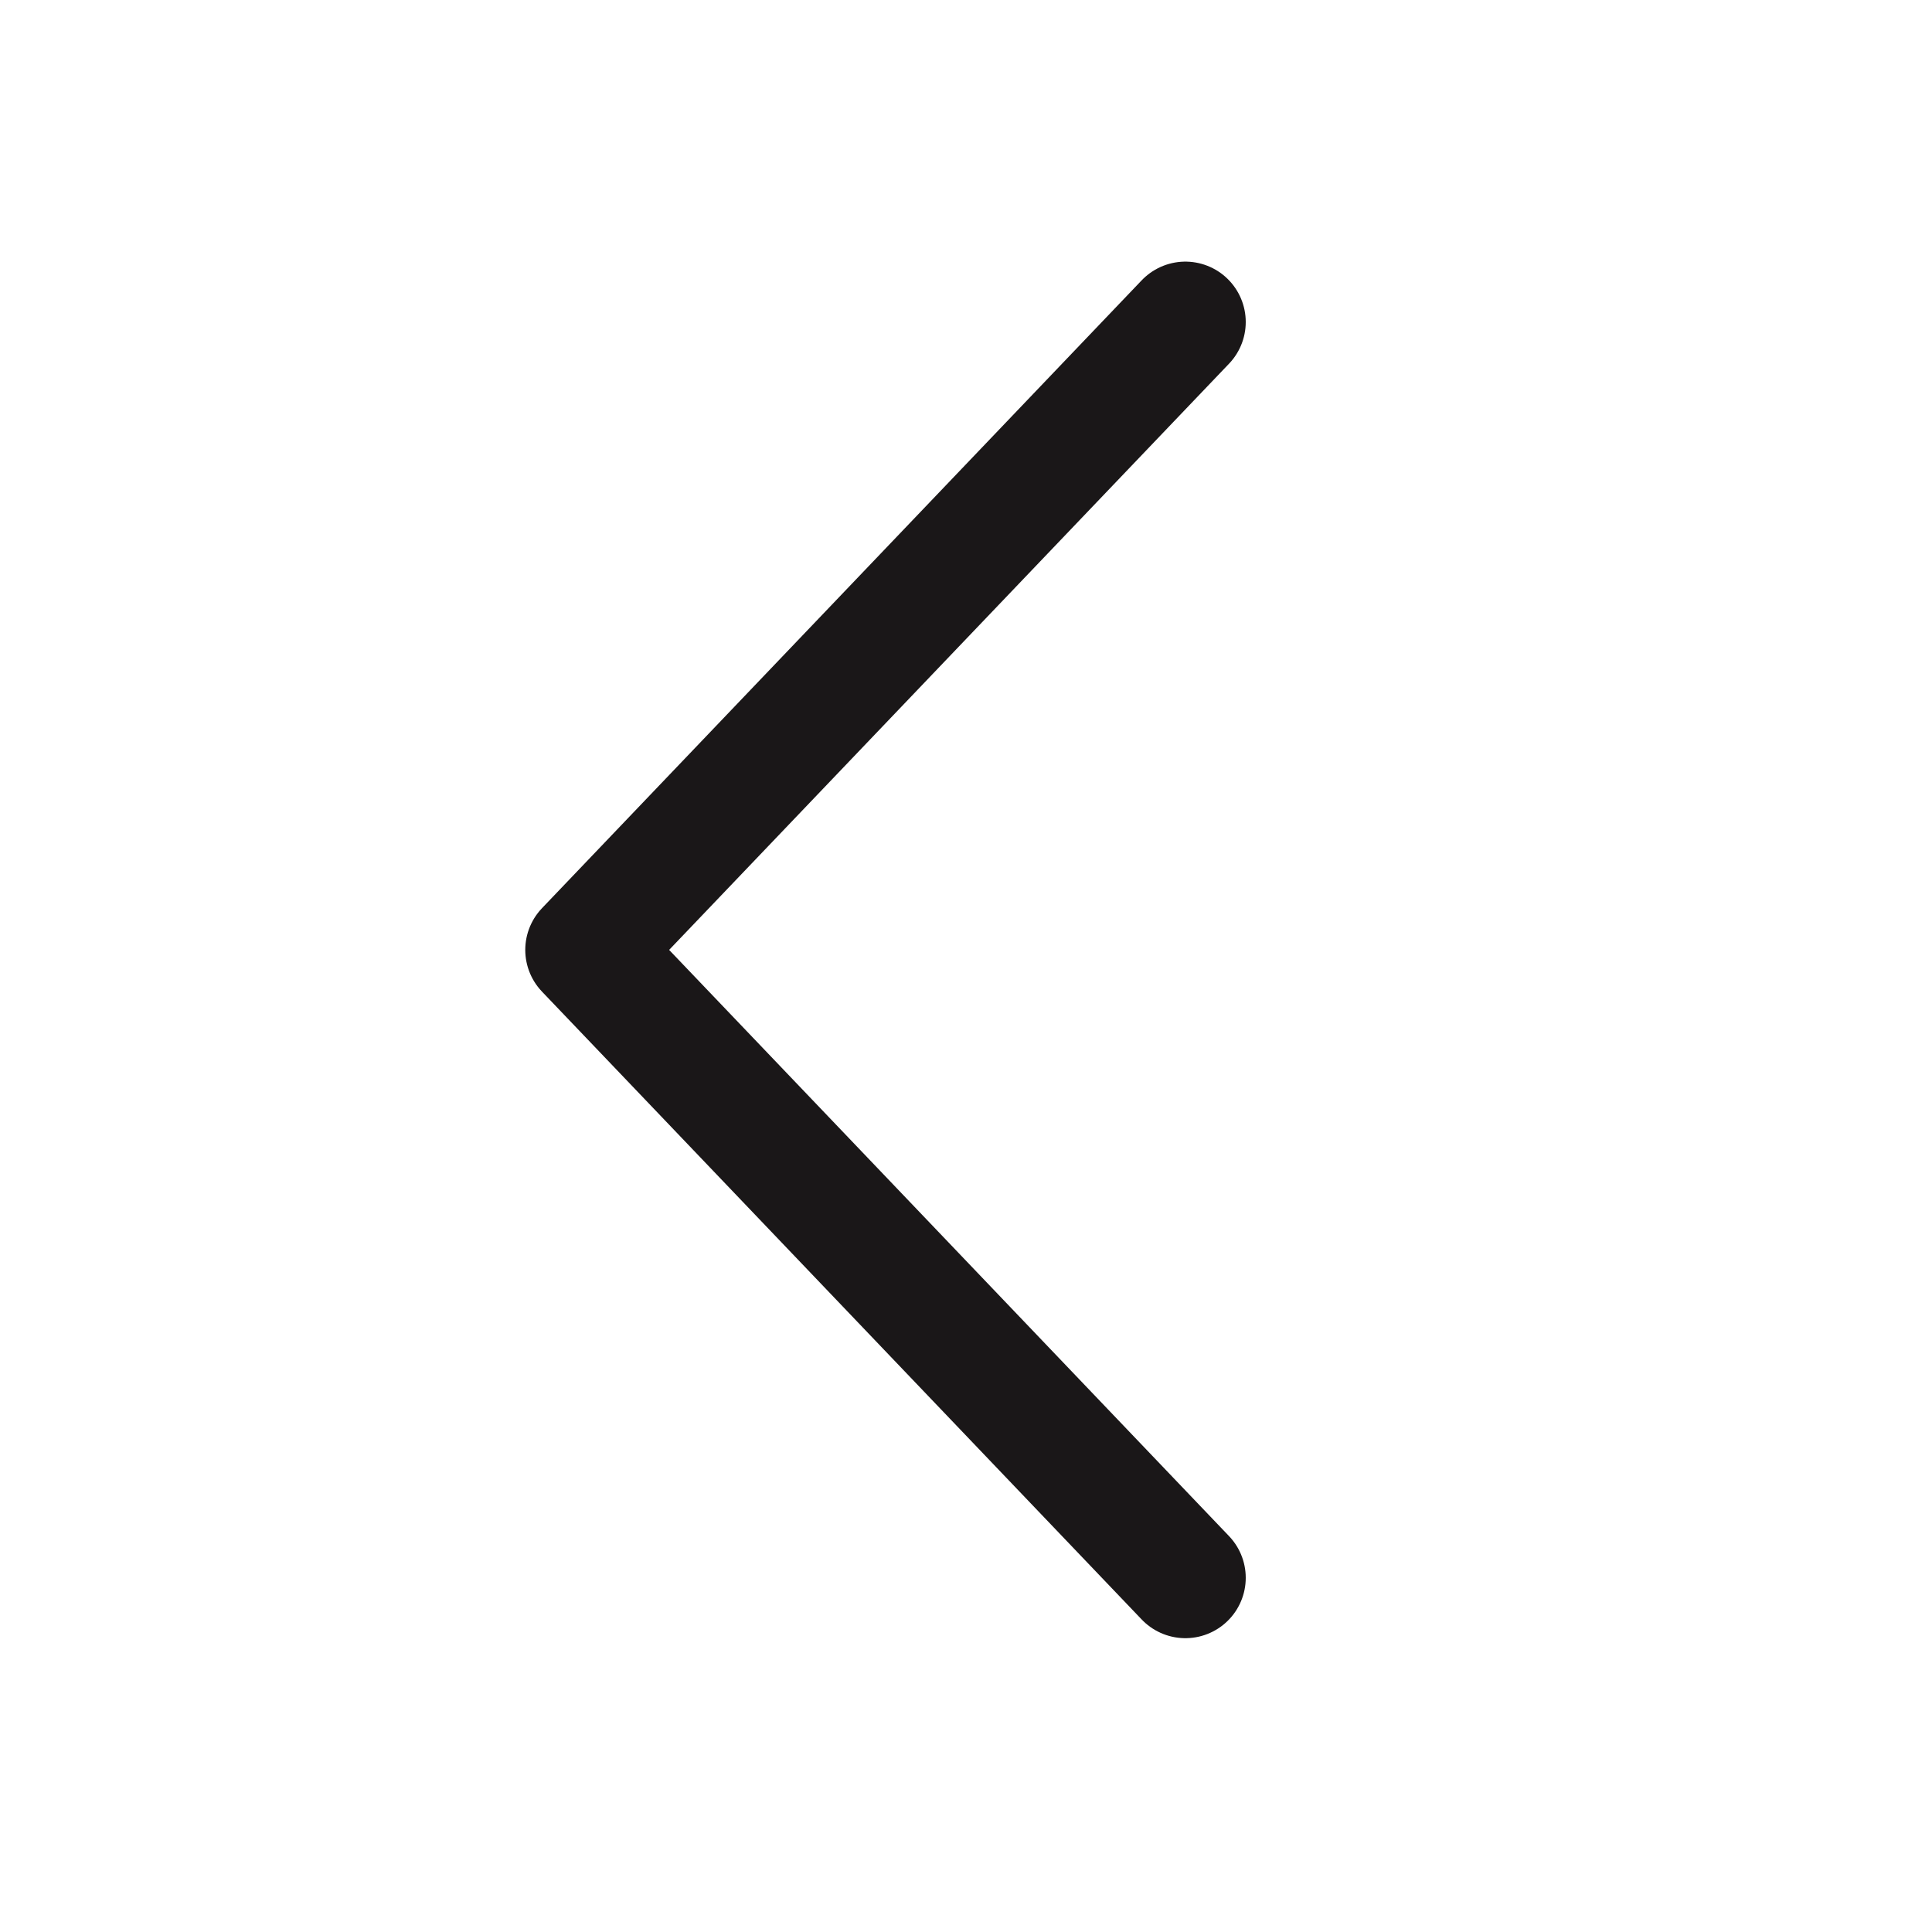 <svg data-name="ico/24/navi/prev" xmlns="http://www.w3.org/2000/svg" width="24" height="24" viewBox="0 0 24 24">
    <path data-name="패스 43648" d="M8.418 16.3.968 8.5 8.418.7" transform="translate(6.307 3.3)" style="stroke:#1a1718;stroke-linecap:round;stroke-linejoin:round;stroke-width:1.5px;fill:none"/>
</svg>
